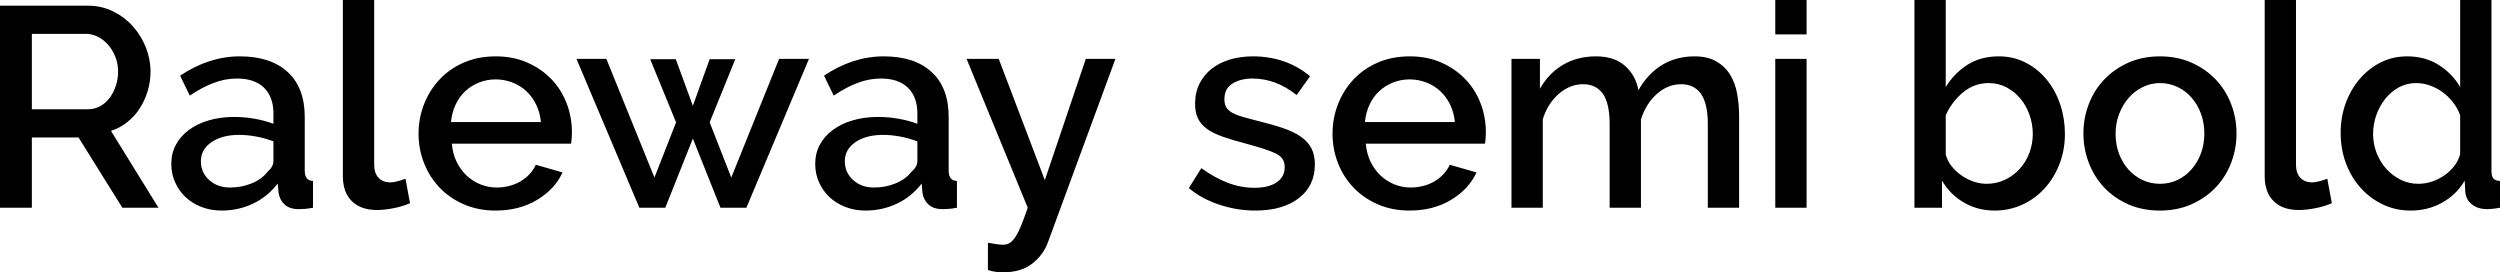 <svg xmlns="http://www.w3.org/2000/svg" viewBox="5.76 47.44 632.592 68.904"><path d="M13.82 100L5.76 100L5.76 48.88L28.01 48.88Q31.46 48.88 34.38 50.32Q37.30 51.76 39.38 54.10Q41.47 56.44 42.66 59.43Q43.85 62.42 43.85 65.51L43.85 65.51Q43.85 68.10 43.13 70.48Q42.41 72.86 41.11 74.87Q39.82 76.89 37.94 78.36Q36.07 79.84 33.84 80.56L33.84 80.56L45.86 100L36.72 100L25.63 82.22L13.82 82.22L13.82 100ZM13.82 56.01L13.82 75.09L27.94 75.09Q29.66 75.09 31.07 74.33Q32.47 73.58 33.48 72.24Q34.49 70.91 35.06 69.18Q35.64 67.46 35.64 65.51L35.64 65.51Q35.64 63.57 34.96 61.84Q34.27 60.11 33.16 58.82Q32.04 57.52 30.56 56.76Q29.09 56.01 27.50 56.01L27.50 56.01L13.82 56.01ZM61.85 100.72L61.85 100.72Q59.11 100.72 56.77 99.82Q54.43 98.92 52.74 97.34Q51.05 95.75 50.08 93.59Q49.10 91.43 49.10 88.91L49.10 88.91Q49.10 86.25 50.26 84.09Q51.41 81.93 53.53 80.34Q55.66 78.76 58.57 77.90Q61.49 77.03 65.02 77.03L65.02 77.03Q67.68 77.03 70.27 77.50Q72.86 77.97 74.95 78.76L74.95 78.76L74.95 76.17Q74.95 71.99 72.58 69.65Q70.20 67.31 65.74 67.31L65.74 67.31Q62.71 67.31 59.80 68.43Q56.88 69.54 53.78 71.63L53.78 71.63L51.34 66.59Q58.61 61.70 66.46 61.70L66.46 61.70Q74.23 61.70 78.55 65.66Q82.87 69.62 82.87 77.03L82.87 77.03L82.87 90.64Q82.87 93.16 84.96 93.23L84.96 93.23L84.96 100Q83.81 100.22 82.98 100.29Q82.15 100.36 81.36 100.36L81.36 100.36Q79.06 100.36 77.80 99.21Q76.54 98.06 76.25 96.26L76.25 96.26L76.03 93.88Q73.51 97.19 69.80 98.96Q66.10 100.72 61.85 100.72ZM64.01 94.89L64.01 94.89Q66.89 94.89 69.44 93.84Q72.00 92.80 73.44 90.93L73.44 90.93Q74.95 89.63 74.95 88.19L74.95 88.19L74.95 83.22Q72.94 82.43 70.67 82Q68.40 81.57 66.24 81.57L66.24 81.57Q61.99 81.57 59.29 83.40Q56.59 85.24 56.59 88.26L56.59 88.26Q56.59 91.07 58.68 92.98Q60.77 94.89 64.01 94.89ZM92.52 92.01L92.52 47.44L100.44 47.44L100.44 89.13Q100.44 91.22 101.52 92.40Q102.60 93.59 104.54 93.59L104.54 93.59Q105.34 93.59 106.38 93.30Q107.42 93.02 108.36 92.66L108.36 92.66L109.51 98.85Q107.78 99.64 105.41 100.11Q103.03 100.58 101.16 100.58L101.16 100.58Q97.06 100.58 94.79 98.34Q92.52 96.11 92.52 92.01L92.52 92.01ZM131.18 100.72L131.18 100.72Q126.79 100.72 123.19 99.17Q119.59 97.62 117.04 94.96Q114.48 92.30 113.08 88.77Q111.67 85.24 111.67 81.28L111.67 81.28Q111.67 77.32 113.08 73.76Q114.48 70.19 117.04 67.49Q119.59 64.79 123.19 63.24Q126.79 61.70 131.26 61.70L131.26 61.70Q135.65 61.70 139.21 63.28Q142.78 64.86 145.30 67.49Q147.82 70.12 149.15 73.61Q150.48 77.10 150.48 80.92L150.48 80.92Q150.48 81.78 150.41 82.54Q150.34 83.30 150.26 83.80L150.26 83.80L120.10 83.80Q120.31 86.32 121.28 88.34Q122.26 90.35 123.80 91.83Q125.35 93.30 127.33 94.10Q129.31 94.89 131.47 94.89L131.47 94.89Q133.06 94.89 134.60 94.49Q136.15 94.10 137.45 93.34Q138.74 92.58 139.75 91.50Q140.76 90.42 141.34 89.13L141.34 89.13L148.10 91.07Q146.16 95.32 141.66 98.02Q137.16 100.72 131.18 100.72ZM119.88 78.33L142.63 78.33Q142.42 75.95 141.44 73.94Q140.47 71.92 138.96 70.52Q137.45 69.11 135.43 68.32Q133.42 67.53 131.18 67.53L131.18 67.53Q128.95 67.53 126.97 68.32Q124.99 69.11 123.48 70.52Q121.97 71.92 121.03 73.94Q120.10 75.95 119.88 78.33L119.88 78.33ZM190.80 92.37L202.90 62.34L210.46 62.34L194.62 100L188.06 100L181.08 82.50L174.10 100L167.54 100L151.63 62.34L159.19 62.34L171.36 92.37L176.83 78.40L170.28 62.42L176.76 62.42L181.08 74.22L185.33 62.42L191.81 62.42L185.33 78.40L190.80 92.37ZM224.78 100.72L224.78 100.72Q222.05 100.72 219.71 99.82Q217.37 98.92 215.68 97.34Q213.98 95.75 213.01 93.59Q212.04 91.43 212.04 88.91L212.04 88.91Q212.04 86.25 213.19 84.09Q214.34 81.93 216.47 80.34Q218.59 78.76 221.51 77.90Q224.42 77.03 227.95 77.03L227.95 77.03Q230.62 77.03 233.21 77.50Q235.80 77.97 237.89 78.76L237.89 78.76L237.89 76.17Q237.89 71.99 235.51 69.65Q233.14 67.31 228.67 67.31L228.67 67.31Q225.65 67.31 222.73 68.43Q219.82 69.54 216.72 71.63L216.72 71.63L214.27 66.59Q221.54 61.70 229.39 61.70L229.39 61.70Q237.17 61.70 241.49 65.66Q245.81 69.62 245.81 77.03L245.81 77.03L245.81 90.64Q245.81 93.16 247.90 93.23L247.90 93.23L247.90 100Q246.74 100.22 245.92 100.29Q245.09 100.36 244.30 100.36L244.30 100.36Q241.99 100.36 240.73 99.21Q239.47 98.06 239.18 96.26L239.18 96.26L238.97 93.88Q236.45 97.19 232.74 98.96Q229.03 100.72 224.78 100.72ZM226.94 94.89L226.94 94.89Q229.82 94.89 232.38 93.84Q234.94 92.80 236.38 90.93L236.38 90.93Q237.89 89.63 237.89 88.19L237.89 88.19L237.89 83.22Q235.87 82.43 233.60 82Q231.34 81.57 229.18 81.57L229.18 81.57Q224.93 81.57 222.23 83.40Q219.53 85.24 219.53 88.26L219.53 88.26Q219.53 91.07 221.62 92.98Q223.70 94.89 226.94 94.89ZM255.74 115.77L255.74 108.86Q256.82 109.07 257.87 109.22Q258.91 109.36 259.56 109.36L259.56 109.36Q260.50 109.36 261.18 108.96Q261.86 108.57 262.58 107.56Q263.30 106.55 264.06 104.72Q264.82 102.88 265.82 100L265.82 100L250.34 62.34L258.48 62.34L270.14 93.02L280.51 62.34L288 62.34L270.94 108.71Q269.78 111.95 266.94 114.15Q264.10 116.34 259.63 116.34L259.63 116.34Q258.77 116.34 257.83 116.24Q256.90 116.13 255.74 115.77L255.74 115.77ZM323.35 100.72L323.35 100.72Q318.82 100.72 314.32 99.24Q309.82 97.77 306.58 95.03L306.58 95.03L309.74 89.99Q313.13 92.44 316.44 93.70Q319.75 94.96 323.21 94.96L323.21 94.96Q326.74 94.96 328.79 93.59Q330.84 92.22 330.84 89.70L330.84 89.70Q330.84 87.33 328.54 86.25Q326.23 85.17 321.34 83.87L321.34 83.87Q317.81 82.94 315.29 82.07Q312.77 81.21 311.18 80.06Q309.60 78.90 308.88 77.39Q308.16 75.88 308.16 73.72L308.16 73.72Q308.16 70.84 309.28 68.61Q310.39 66.38 312.37 64.83Q314.35 63.28 317.02 62.49Q319.68 61.70 322.78 61.70L322.78 61.70Q327.02 61.70 330.70 62.99Q334.37 64.29 337.25 66.74L337.25 66.74L333.86 71.49Q328.61 67.31 322.70 67.31L322.70 67.31Q319.68 67.31 317.63 68.57Q315.58 69.83 315.58 72.57L315.58 72.57Q315.58 73.72 316.01 74.51Q316.44 75.30 317.41 75.88Q318.38 76.46 319.93 76.92Q321.48 77.39 323.78 77.97L323.78 77.97Q327.60 78.90 330.37 79.84Q333.14 80.78 334.94 82.04Q336.74 83.30 337.61 84.99Q338.47 86.68 338.47 89.06L338.47 89.06Q338.47 94.46 334.40 97.59Q330.34 100.72 323.35 100.72ZM362.45 100.72L362.45 100.72Q358.06 100.72 354.46 99.17Q350.86 97.62 348.30 94.96Q345.74 92.30 344.34 88.77Q342.94 85.24 342.94 81.28L342.94 81.28Q342.94 77.32 344.34 73.76Q345.74 70.19 348.30 67.49Q350.86 64.79 354.46 63.24Q358.06 61.70 362.52 61.70L362.52 61.70Q366.91 61.70 370.48 63.28Q374.04 64.86 376.56 67.49Q379.08 70.12 380.41 73.61Q381.74 77.10 381.74 80.92L381.74 80.92Q381.74 81.78 381.67 82.54Q381.60 83.30 381.53 83.80L381.53 83.80L351.36 83.80Q351.58 86.32 352.55 88.34Q353.52 90.35 355.07 91.83Q356.62 93.30 358.60 94.10Q360.58 94.89 362.74 94.89L362.74 94.89Q364.32 94.89 365.87 94.49Q367.42 94.10 368.71 93.34Q370.01 92.58 371.02 91.50Q372.02 90.42 372.60 89.13L372.60 89.13L379.37 91.07Q377.42 95.32 372.92 98.02Q368.42 100.72 362.45 100.72ZM351.14 78.33L373.90 78.33Q373.68 75.95 372.71 73.94Q371.74 71.92 370.22 70.52Q368.71 69.11 366.70 68.32Q364.68 67.53 362.45 67.53L362.45 67.53Q360.22 67.53 358.24 68.32Q356.26 69.11 354.74 70.52Q353.23 71.92 352.30 73.94Q351.36 75.95 351.14 78.33L351.14 78.33ZM445.82 77.03L445.82 100L437.90 100L437.90 78.90Q437.90 73.65 436.18 71.20Q434.45 68.75 431.14 68.75L431.14 68.75Q427.75 68.75 424.98 71.24Q422.21 73.72 420.98 77.68L420.98 77.68L420.98 100L413.06 100L413.06 78.90Q413.06 73.58 411.34 71.16Q409.61 68.75 406.37 68.75L406.37 68.75Q402.98 68.75 400.18 71.20Q397.37 73.65 396.14 77.61L396.14 77.61L396.14 100L388.22 100L388.22 62.34L395.42 62.34L395.42 69.90Q397.66 65.94 401.29 63.82Q404.93 61.70 409.61 61.70L409.61 61.70Q414.29 61.70 416.99 64.14Q419.69 66.59 420.34 70.26L420.34 70.26Q422.71 66.09 426.31 63.89Q429.91 61.70 434.52 61.70L434.52 61.70Q437.83 61.70 440.03 62.96Q442.22 64.22 443.52 66.30Q444.82 68.39 445.32 71.16Q445.82 73.94 445.82 77.03L445.82 77.03ZM462.89 100L454.97 100L454.97 62.34L462.89 62.34L462.89 100ZM462.89 56.15L454.97 56.15L454.97 47.44L462.89 47.44L462.89 56.15ZM510.48 100.72L510.48 100.72Q506.16 100.72 502.67 98.67Q499.18 96.62 497.16 93.16L497.16 93.16L497.16 100L490.18 100L490.18 47.44L498.10 47.44L498.10 69.47Q500.33 65.87 503.68 63.78Q507.02 61.70 511.56 61.70L511.56 61.70Q515.30 61.70 518.40 63.32Q521.50 64.94 523.69 67.64Q525.89 70.34 527.08 73.90Q528.26 77.46 528.26 81.35L528.26 81.35Q528.26 85.38 526.90 88.91Q525.53 92.44 523.15 95.07Q520.78 97.70 517.50 99.21Q514.22 100.72 510.48 100.72ZM508.39 93.95L508.39 93.95Q510.98 93.95 513.14 92.91Q515.30 91.86 516.85 90.14Q518.40 88.41 519.26 86.14Q520.13 83.87 520.13 81.35L520.13 81.35Q520.13 78.83 519.30 76.49Q518.47 74.15 517.00 72.39Q515.52 70.62 513.47 69.54Q511.42 68.46 508.97 68.46L508.97 68.46Q505.30 68.46 502.45 70.84Q499.61 73.22 498.10 76.60L498.10 76.60L498.10 86.54Q498.53 88.19 499.61 89.52Q500.69 90.86 502.13 91.86Q503.57 92.87 505.22 93.41Q506.88 93.95 508.39 93.95ZM552.31 100.72L552.31 100.72Q547.85 100.72 544.28 99.14Q540.72 97.55 538.20 94.89Q535.68 92.22 534.31 88.66Q532.94 85.10 532.94 81.21L532.94 81.21Q532.94 77.32 534.31 73.76Q535.68 70.19 538.24 67.53Q540.79 64.86 544.36 63.28Q547.92 61.70 552.31 61.70L552.31 61.70Q556.70 61.70 560.27 63.28Q563.83 64.86 566.39 67.53Q568.94 70.19 570.31 73.76Q571.68 77.32 571.68 81.21L571.68 81.21Q571.68 85.10 570.31 88.66Q568.94 92.22 566.39 94.89Q563.83 97.55 560.27 99.14Q556.70 100.72 552.31 100.72ZM541.08 81.28L541.08 81.28Q541.08 84.02 541.94 86.32Q542.81 88.62 544.32 90.32Q545.83 92.01 547.88 92.98Q549.94 93.95 552.31 93.95L552.31 93.95Q554.69 93.95 556.74 92.98Q558.79 92.01 560.30 90.28Q561.82 88.55 562.68 86.25Q563.54 83.94 563.54 81.21L563.54 81.21Q563.54 78.54 562.68 76.20Q561.82 73.86 560.30 72.14Q558.79 70.41 556.74 69.44Q554.69 68.46 552.31 68.46L552.31 68.46Q550.01 68.46 547.96 69.47Q545.90 70.48 544.39 72.21Q542.88 73.94 541.98 76.28Q541.08 78.62 541.08 81.28ZM578.81 92.01L578.81 47.44L586.73 47.44L586.73 89.13Q586.73 91.22 587.81 92.40Q588.89 93.59 590.83 93.59L590.83 93.59Q591.62 93.59 592.67 93.30Q593.71 93.02 594.65 92.66L594.65 92.66L595.80 98.85Q594.07 99.64 591.70 100.11Q589.32 100.58 587.45 100.58L587.45 100.58Q583.34 100.58 581.08 98.34Q578.81 96.11 578.81 92.01L578.81 92.01ZM615.74 100.72L615.74 100.72Q611.93 100.72 608.69 99.17Q605.45 97.62 603.07 94.96Q600.70 92.30 599.36 88.73Q598.03 85.17 598.03 81.06L598.03 81.06Q598.03 77.10 599.29 73.61Q600.55 70.12 602.82 67.46Q605.09 64.79 608.15 63.24Q611.21 61.70 614.88 61.70L614.88 61.70Q619.42 61.70 622.87 63.89Q626.33 66.09 628.27 69.47L628.27 69.47L628.27 47.44L636.19 47.44L636.19 90.64Q636.19 92.01 636.66 92.58Q637.13 93.16 638.35 93.23L638.35 93.23L638.35 100Q637.13 100.22 636.37 100.29Q635.62 100.36 635.11 100.36L635.11 100.36Q632.74 100.36 631.22 99.14Q629.71 97.91 629.57 95.97L629.57 95.97L629.42 93.16Q627.34 96.69 623.74 98.70Q620.14 100.72 615.74 100.72ZM617.69 93.95L617.69 93.95Q619.42 93.95 621.14 93.38Q622.87 92.80 624.31 91.79Q625.75 90.78 626.80 89.42Q627.84 88.05 628.27 86.46L628.27 86.46L628.27 76.60Q627.62 74.80 626.44 73.29Q625.25 71.78 623.74 70.70Q622.22 69.62 620.53 69.04Q618.84 68.46 617.11 68.46L617.11 68.46Q614.74 68.46 612.76 69.54Q610.78 70.62 609.34 72.42Q607.90 74.22 607.07 76.53Q606.24 78.83 606.24 81.28L606.24 81.28Q606.24 83.87 607.14 86.18Q608.04 88.48 609.62 90.21Q611.21 91.94 613.26 92.94Q615.31 93.95 617.69 93.95Z"/></svg>